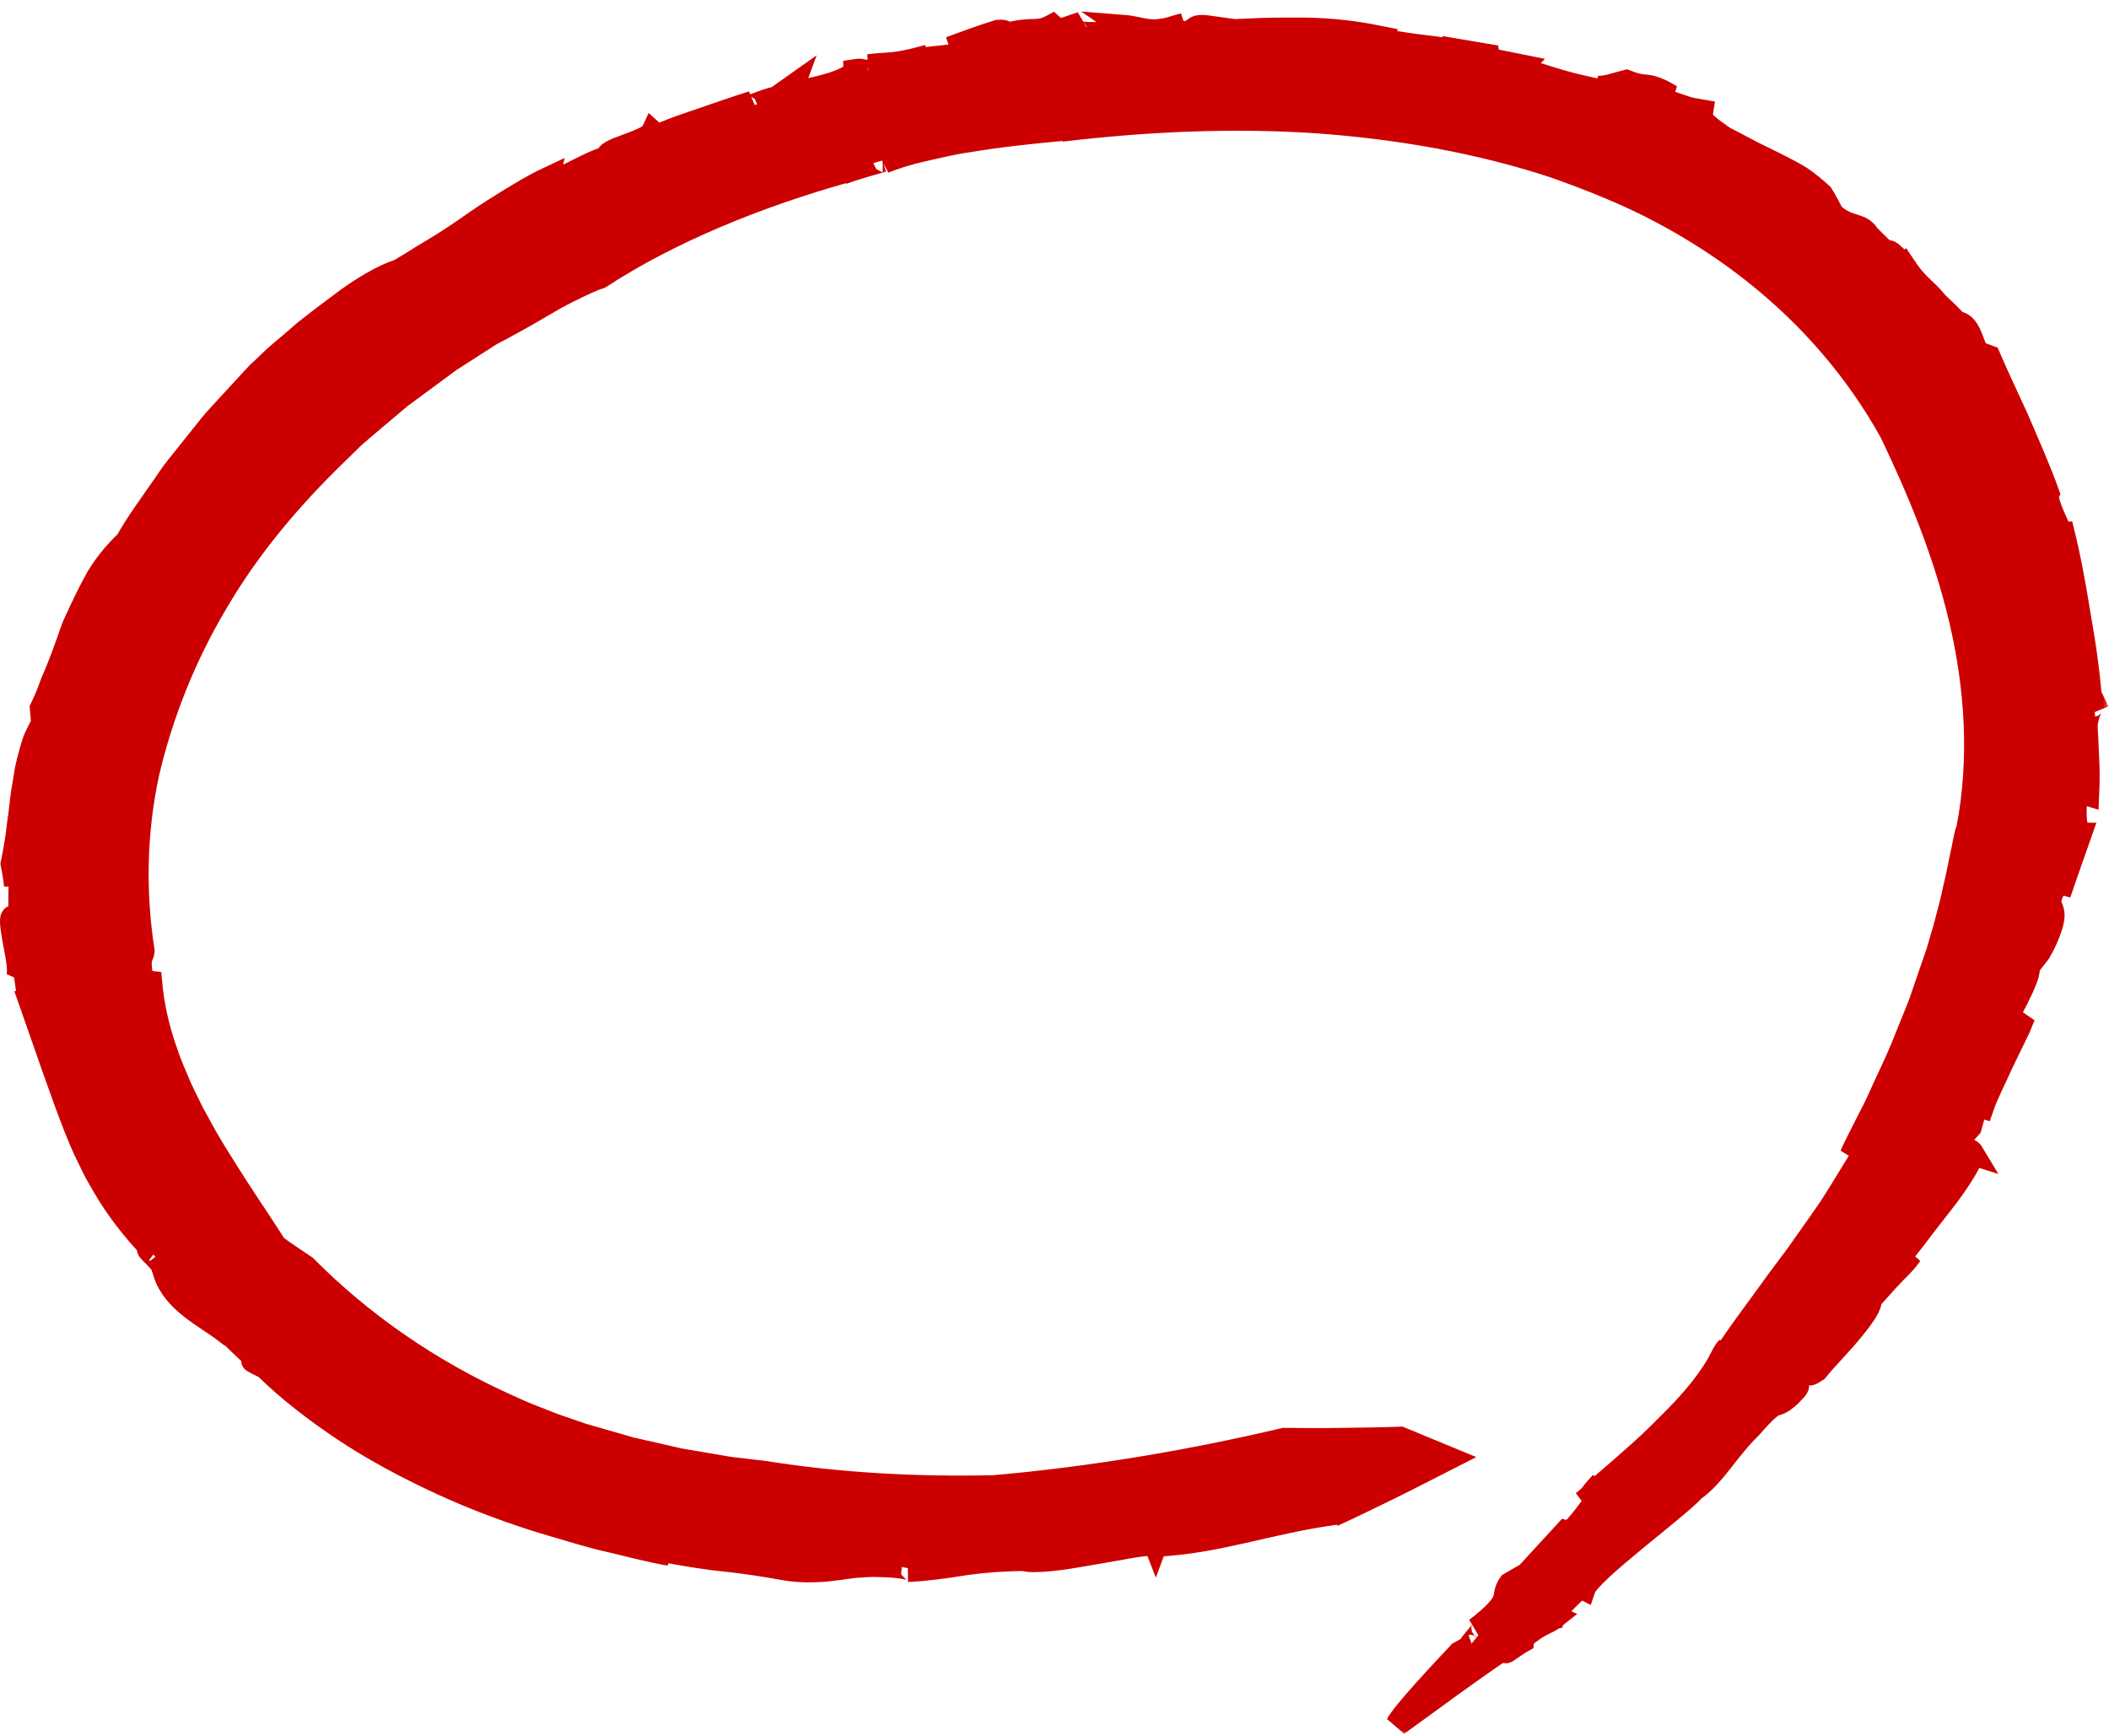 <svg width="181" height="149" viewBox="0 0 181 149" fill="none" xmlns="http://www.w3.org/2000/svg">
<mask id="path-1-outside-1_4635_436426" maskUnits="userSpaceOnUse" x="-1" y="0" width="182" height="149" fill="black">
<rect fill="white" x="-1" width="182" height="149"/>
<path d="M158.904 99.119L161.127 96.687C160.568 97.778 160.055 98.798 159.51 99.741C158.937 100.679 158.398 101.556 157.879 102.398C157.612 102.816 157.359 103.224 157.106 103.626C156.833 104.019 156.567 104.406 156.301 104.784C155.768 105.538 155.256 106.273 154.743 106.992C154.25 107.721 153.711 108.419 153.179 109.128C152.646 109.837 152.12 110.555 151.588 111.3C150.516 112.784 149.338 114.339 148.126 116.149L148.279 115.695C147.806 116.164 147.813 116.715 146.582 118.428C145.969 119.284 145.044 120.432 143.506 121.966C142.74 122.736 141.868 123.618 140.777 124.597C139.685 125.576 138.44 126.672 136.982 127.891L136.916 127.855C136.576 128.233 136.709 128.299 135.844 128.946C136.549 128.406 137.275 127.865 137.967 127.315C137.115 128.518 136.503 129.65 135.158 131.154C134.792 131.429 134.559 131.46 134.426 131.434L131.064 135.09L129.579 135.952C128.727 137.17 130.092 137.186 126.71 139.822C128.414 139.077 125.625 141.479 126.291 141.3C126.071 141.402 125.618 141.673 125.246 141.882C123.581 143.656 120.433 147.011 119.927 148C119.927 148 121.977 146.511 124.307 144.813C126.637 143.126 129.3 141.254 130.525 140.52C127.922 142.881 129.959 141.214 130.638 140.847L130.651 140.597C132.256 139.21 132.642 139.429 133.48 138.756C133.447 138.741 133.387 138.741 133.334 138.736L133.294 138.858C133.154 138.889 133.154 138.822 133.194 138.72C133.094 138.69 133.094 138.588 133.52 138.195L133.487 138.297C134.046 137.65 135.131 136.61 135.617 136.161L135.95 136.334C136.436 134.912 143.992 129.405 145.363 127.865C146.269 127.218 147.008 126.341 147.747 125.398C148.492 124.454 149.251 123.455 150.19 122.542C152.886 119.468 151.98 121.222 153.578 119.789C155.422 117.923 152.853 119.998 153.478 119.198C154.29 118.489 155.049 117.755 155.842 117.031C154.796 118.443 155.589 117.785 155.921 117.592C156.747 116.562 158.012 115.323 158.937 114.165C159.882 113.018 160.595 112.014 160.482 111.54C161.087 110.861 161.547 110.352 161.906 109.949C162.272 109.551 162.552 109.266 162.785 109.026C163.257 108.552 163.55 108.266 163.99 107.649C163.577 108.016 162.898 108.802 162.745 108.756C163.85 107.71 163.044 108.169 162.652 108.618C162.871 108.144 163.457 107.359 164.196 106.441C164.895 105.503 165.741 104.427 166.553 103.382C167.385 102.347 168.084 101.317 168.57 100.516C169.056 99.716 169.322 99.14 169.176 98.976L169.322 99.022C168.956 98.4 167.984 98.9 168.363 97.513C168.616 97.258 168.843 96.993 169.082 96.728L169.469 95.336C170.101 94.515 170.054 94.994 170.128 95.015C170.514 93.903 171.179 92.629 171.785 91.272C172.111 90.599 172.444 89.911 172.777 89.228C172.944 88.886 173.11 88.545 173.27 88.208C173.416 87.867 173.549 87.525 173.682 87.193C172.797 88.025 171.805 88.81 170.853 89.595C171.186 89.065 171.585 88.432 171.998 87.77C172.371 87.097 172.75 86.393 173.083 85.735C173.742 84.42 174.222 83.303 174.002 83.023L174.994 81.753C175.633 80.652 175.899 79.877 176.066 79.331C176.219 78.781 176.212 78.454 176.146 78.204C176.019 77.71 175.726 77.557 176.092 76.654C176.485 75.905 176.805 75.14 177.164 74.375C177.024 75.156 176.911 75.941 176.731 76.716C177.51 74.411 177.856 73.483 178.509 71.617C178.502 71.617 178.502 71.597 178.495 71.597C178.449 71.724 178.409 71.806 178.369 71.821L178.396 71.49C178.123 71.179 177.996 69.934 178.143 68.267C178.236 67.084 178.209 66.024 178.169 64.79C178.163 63.556 178.176 62.149 178.396 60.237L177.65 59.324C177.723 58.371 177.71 57.422 177.737 56.464L178.269 56.423C178.436 57.82 178.709 59.834 178.835 61.955C178.868 62.485 178.902 63.021 178.935 63.556C178.948 64.091 178.955 64.627 178.968 65.147C179.008 66.192 178.948 67.202 178.922 68.104L179.161 68.175C179.208 67.105 179.214 65.957 179.148 64.902C179.128 64.377 179.101 63.872 179.081 63.408C179.048 62.949 179.028 62.531 179.028 62.174C179.068 61.828 179.214 61.211 179.388 60.833C179.554 60.456 179.774 60.324 180 60.966L179.374 59.656C179.035 56.071 178.675 54.276 178.369 52.441C178.209 51.523 178.076 50.59 177.843 49.428C177.637 48.26 177.344 46.858 176.871 44.992L176.838 45.675C176.186 44.253 175.52 42.855 175.753 42.361C174.967 40.163 173.975 37.966 173.11 35.937C172.178 33.918 171.319 32.082 170.693 30.624L169.728 30.272C169.435 29.839 169.289 29.206 169.036 28.681C168.783 28.156 168.47 27.728 167.931 27.697L167.112 26.856L166.247 26.04C165.341 24.893 164.416 24.398 163.537 23.001C163.537 22.996 163.53 22.996 163.53 22.996C163.477 22.91 163.424 22.818 163.364 22.731C163.351 22.741 163.344 22.757 163.337 22.767C162.212 21.513 162.106 21.584 161.966 21.609C161.893 21.625 161.82 21.625 161.593 21.441C161.374 21.258 161.021 20.89 160.328 20.197C159.689 19.137 158.697 19.662 157.273 18.392C156.973 17.831 156.687 17.25 156.341 16.704C155.695 16.108 155.136 15.664 154.597 15.292C154.044 14.935 153.498 14.655 152.912 14.354C152.32 14.053 151.688 13.727 150.882 13.345C150.07 12.962 149.171 12.437 147.953 11.825C145.856 10.398 145.004 9.419 147.008 9.699C144.331 9.22 145.703 9.582 142.554 8.516C142.261 8.083 142.607 8.174 143.413 8.266C143.107 8.083 142.847 7.94 142.627 7.823C142.401 7.716 142.208 7.644 142.048 7.583C141.722 7.466 141.509 7.43 141.316 7.41C140.923 7.364 140.59 7.384 139.565 6.992C138.68 7.211 137.595 7.644 136.909 7.461C137.155 7.583 137.382 7.736 137.615 7.879C136.483 7.603 135.271 7.374 134.086 7.027C133.487 6.864 132.888 6.665 132.276 6.477C131.656 6.303 131.037 6.104 130.412 5.885L130.611 5.676C129.666 5.487 128.734 5.289 127.789 5.11L127.722 4.774L123.655 4.085L124.181 4.274C123.941 4.238 123.568 4.182 123.109 4.111C122.649 4.055 122.11 3.988 121.544 3.917C120.413 3.769 119.188 3.57 118.302 3.377L118.402 3.208C115.899 2.699 113.536 2.474 111.073 2.51C109.841 2.505 108.583 2.51 107.258 2.586C105.94 2.658 104.549 2.658 103.058 2.724L103.837 2.342C101.78 2.051 103.297 2.908 100.861 2.811L100.714 2.377C98.611 3.004 97.945 2.393 96.434 2.275L97.193 2.795L94.41 2.877C91.348 2.994 92.42 2.357 92.819 2L90.822 2.678L90.316 2.224C88.918 2.969 88.772 2.301 86.202 3.01C85.936 2.851 86.575 2.648 85.656 2.699C84.251 3.132 82.887 3.637 81.535 4.136L84.032 3.346L83.925 4.126C82.667 4.651 81.762 4.799 80.93 4.886C80.097 4.973 79.345 4.998 78.44 5.319C78.846 5.156 79.252 4.978 79.671 4.825C76.642 5.676 76.37 5.416 74.559 5.651C75.158 5.656 76.057 5.671 74.845 6.043C73.96 6.313 74.253 5.921 73.361 6.069C73.361 6.329 72.841 6.665 72.069 6.971C71.297 7.282 70.258 7.542 69.246 7.746C69.24 7.675 69.246 7.598 69.353 7.517C68.894 7.741 68.701 7.94 67.789 8.093L68.035 7.425L66.63 8.419C65.452 8.623 64.047 9.475 64.007 9.102C64.194 8.995 64.387 8.904 64.573 8.802C63.175 9.23 61.824 9.73 60.446 10.188L58.389 10.897C57.71 11.142 57.051 11.422 56.378 11.682L55.999 11.341C55.593 12.202 51.505 12.942 52.271 13.503C50.54 13.834 46.779 16.45 47.032 15.333C45.76 15.93 44.735 16.577 43.75 17.169C42.778 17.78 41.846 18.341 40.941 18.979C40.035 19.616 39.097 20.268 38.005 20.952C37.466 21.298 36.873 21.635 36.254 22.012C35.648 22.4 34.996 22.802 34.277 23.226C33.012 23.618 31.042 24.72 29.151 26.183C28.186 26.897 27.181 27.656 26.235 28.406C25.33 29.191 24.458 29.951 23.659 30.609C23.299 30.95 22.947 31.282 22.607 31.613C22.434 31.776 22.268 31.939 22.095 32.097C21.942 32.266 21.782 32.434 21.629 32.597C21.016 33.26 20.43 33.897 19.858 34.519C19.292 35.146 18.72 35.743 18.194 36.355C17.694 36.982 17.195 37.599 16.702 38.221C16.21 38.838 15.71 39.46 15.211 40.087C14.699 40.709 14.286 41.392 13.8 42.065C12.868 43.427 11.803 44.829 10.884 46.481C9.979 47.332 9.107 48.362 8.401 49.525C7.729 50.708 7.123 51.987 6.53 53.277C6.211 53.914 6.024 54.598 5.778 55.25C5.545 55.908 5.306 56.561 5.053 57.193C4.926 57.509 4.793 57.82 4.666 58.131C4.527 58.437 4.407 58.743 4.3 59.049C4.081 59.656 3.834 60.237 3.561 60.788L3.675 62.118C3.455 62.475 3.255 62.863 3.069 63.276C2.882 63.689 2.763 64.137 2.629 64.601C2.503 65.065 2.376 65.555 2.27 66.054C2.19 66.559 2.103 67.074 2.017 67.599C1.824 68.65 1.764 69.751 1.584 70.847C1.471 71.948 1.271 73.055 1.052 74.141C1.265 75.217 1.325 75.772 1.345 76.017C1.371 75.818 1.478 75.517 1.811 75.426C1.558 76.665 1.977 79.153 1.325 79L1.198 78.689C0.859 78.607 1.018 79.551 1.211 80.688C1.418 81.82 1.724 83.135 1.544 83.854C1.724 83.579 1.937 83.303 2.13 83.033C2.183 83.813 2.33 84.588 2.43 85.363L2.177 84.756C3.928 89.697 5.092 93.225 6.437 96.687C6.783 97.549 7.13 98.405 7.556 99.262C7.762 99.69 7.975 100.124 8.195 100.557C8.441 100.985 8.687 101.419 8.94 101.862C9.965 103.626 11.33 105.442 13.174 107.374C11.656 106.589 14.778 108.827 14.139 109.266C14.945 111.749 17.561 112.921 19.378 114.308C19.412 114.288 19.472 114.283 19.611 114.344C20.484 115.277 21.469 116.144 22.407 117.041C21.129 116.526 21.822 116.893 22.554 117.25C23.306 117.597 24.085 117.943 22.913 117.49C24.731 119.264 26.968 121.008 29.471 122.69C31.987 124.363 34.836 125.908 37.879 127.31C40.907 128.707 44.183 129.925 47.505 130.894C49.169 131.373 50.806 131.904 52.491 132.266C54.162 132.668 55.806 133.102 57.47 133.392L56.951 133.086C58.629 133.387 60.513 133.729 62.323 133.897C64.127 134.101 65.811 134.361 67.083 134.596C68.355 134.856 69.792 134.851 71.024 134.738C72.255 134.601 73.281 134.407 73.78 134.407C74.486 134.341 75.178 134.336 75.79 134.371C76.403 134.381 76.949 134.432 77.368 134.494C78.207 134.616 78.553 134.784 77.947 134.774C79.459 134.708 80.916 134.509 82.494 134.254C84.079 134.014 85.803 133.867 87.873 133.836C88.246 133.979 89.131 133.953 90.25 133.846C91.368 133.744 92.706 133.484 94.004 133.265C94.65 133.153 95.289 133.046 95.881 132.944C96.474 132.831 97.02 132.73 97.486 132.663C98.424 132.52 99.064 132.495 99.143 132.684L99.17 132.612C104.502 132.383 109.056 130.608 114.628 129.874C114.628 129.874 114.548 129.951 114.381 130.043C116.092 129.283 117.743 128.436 119.407 127.641C121.065 126.825 122.683 125.979 124.307 125.153L120.186 123.45C118.515 123.516 116.845 123.526 115.18 123.552C113.523 123.588 111.865 123.567 110.214 123.552C102.019 125.484 93.678 126.876 85.297 127.616C78.566 127.769 71.903 127.396 65.545 126.377L62.623 126.035L59.754 125.546L58.316 125.301L56.911 124.98L54.102 124.342L51.372 123.552L50.001 123.159L48.683 122.706L47.365 122.247L46.08 121.737C45.654 121.563 45.215 121.405 44.795 121.222L43.544 120.661C36.867 117.663 30.982 113.548 26.215 108.735C25.363 108.144 24.458 107.573 23.626 106.946C23.12 106.12 22.547 105.294 22.001 104.432C21.416 103.586 20.87 102.698 20.271 101.811C19.132 100.017 17.927 98.161 16.909 96.218L16.509 95.494L16.15 94.76C15.91 94.265 15.657 93.781 15.438 93.281C15.018 92.282 14.572 91.293 14.246 90.283C13.527 88.279 13.088 86.26 12.915 84.323L12.229 84.241C11.756 82.069 12.242 82.171 12.269 81.626C11.483 76.578 11.59 71.413 12.662 66.401C13.833 61.379 15.784 56.413 18.54 51.778C21.242 47.118 24.837 42.82 28.845 38.94C29.344 38.455 29.843 37.966 30.336 37.481C30.862 37.018 31.408 36.564 31.94 36.11C32.48 35.656 33.012 35.202 33.545 34.754L34.344 34.081L35.196 33.449C36.334 32.612 37.459 31.781 38.578 30.955C39.769 30.191 40.947 29.431 42.119 28.681C43.104 28.177 45.041 27.116 46.865 26.035C47.764 25.484 48.723 25.01 49.542 24.613C50.361 24.22 51.046 23.914 51.486 23.787C57.53 19.84 65.099 16.791 72.542 14.701L72.289 14.838C73.421 14.431 74.592 14.104 75.757 13.768C75.924 13.768 75.97 13.819 75.87 13.885C76.816 13.513 77.934 13.151 79.179 12.875C80.424 12.595 81.742 12.264 83.14 12.07C85.909 11.601 88.838 11.315 91.381 11.076L91.095 11.162C98.471 10.28 105.807 9.974 112.957 10.438C120.086 10.948 127.036 12.172 133.454 14.298C136.616 15.42 139.725 16.659 142.587 18.188C145.457 19.708 148.133 21.451 150.576 23.389C155.475 27.264 159.43 31.934 162.292 37.084C164.635 41.974 166.899 47.347 168.257 53.145C169.622 58.926 170.054 65.121 168.896 71.123C168.776 71.393 168.636 72.01 168.477 72.887C168.27 73.758 168.091 74.895 167.771 76.185C167.631 76.833 167.478 77.526 167.278 78.24C167.092 78.959 166.906 79.709 166.666 80.473C166.553 80.856 166.44 81.243 166.326 81.636C166.207 82.028 166.053 82.426 165.92 82.829C165.641 83.635 165.361 84.445 165.082 85.261C164.829 86.082 164.482 86.882 164.163 87.678C163.843 88.473 163.524 89.258 163.218 90.023C162.578 91.548 161.866 92.965 161.307 94.235C161.034 94.872 160.715 95.448 160.448 95.984C160.175 96.519 159.936 96.998 159.723 97.416C159.29 98.257 159.004 98.854 158.904 99.119Z"/>
</mask>
<path d="M158.904 99.119L161.127 96.687C160.568 97.778 160.055 98.798 159.51 99.741C158.937 100.679 158.398 101.556 157.879 102.398C157.612 102.816 157.359 103.224 157.106 103.626C156.833 104.019 156.567 104.406 156.301 104.784C155.768 105.538 155.256 106.273 154.743 106.992C154.25 107.721 153.711 108.419 153.179 109.128C152.646 109.837 152.12 110.555 151.588 111.3C150.516 112.784 149.338 114.339 148.126 116.149L148.279 115.695C147.806 116.164 147.813 116.715 146.582 118.428C145.969 119.284 145.044 120.432 143.506 121.966C142.74 122.736 141.868 123.618 140.777 124.597C139.685 125.576 138.44 126.672 136.982 127.891L136.916 127.855C136.576 128.233 136.709 128.299 135.844 128.946C136.549 128.406 137.275 127.865 137.967 127.315C137.115 128.518 136.503 129.65 135.158 131.154C134.792 131.429 134.559 131.46 134.426 131.434L131.064 135.09L129.579 135.952C128.727 137.17 130.092 137.186 126.71 139.822C128.414 139.077 125.625 141.479 126.291 141.3C126.071 141.402 125.618 141.673 125.246 141.882C123.581 143.656 120.433 147.011 119.927 148C119.927 148 121.977 146.511 124.307 144.813C126.637 143.126 129.3 141.254 130.525 140.52C127.922 142.881 129.959 141.214 130.638 140.847L130.651 140.597C132.256 139.21 132.642 139.429 133.48 138.756C133.447 138.741 133.387 138.741 133.334 138.736L133.294 138.858C133.154 138.889 133.154 138.822 133.194 138.72C133.094 138.69 133.094 138.588 133.52 138.195L133.487 138.297C134.046 137.65 135.131 136.61 135.617 136.161L135.95 136.334C136.436 134.912 143.992 129.405 145.363 127.865C146.269 127.218 147.008 126.341 147.747 125.398C148.492 124.454 149.251 123.455 150.19 122.542C152.886 119.468 151.98 121.222 153.578 119.789C155.422 117.923 152.853 119.998 153.478 119.198C154.29 118.489 155.049 117.755 155.842 117.031C154.796 118.443 155.589 117.785 155.921 117.592C156.747 116.562 158.012 115.323 158.937 114.165C159.882 113.018 160.595 112.014 160.482 111.54C161.087 110.861 161.547 110.352 161.906 109.949C162.272 109.551 162.552 109.266 162.785 109.026C163.257 108.552 163.55 108.266 163.99 107.649C163.577 108.016 162.898 108.802 162.745 108.756C163.85 107.71 163.044 108.169 162.652 108.618C162.871 108.144 163.457 107.359 164.196 106.441C164.895 105.503 165.741 104.427 166.553 103.382C167.385 102.347 168.084 101.317 168.57 100.516C169.056 99.716 169.322 99.14 169.176 98.976L169.322 99.022C168.956 98.4 167.984 98.9 168.363 97.513C168.616 97.258 168.843 96.993 169.082 96.728L169.469 95.336C170.101 94.515 170.054 94.994 170.128 95.015C170.514 93.903 171.179 92.629 171.785 91.272C172.111 90.599 172.444 89.911 172.777 89.228C172.944 88.886 173.11 88.545 173.27 88.208C173.416 87.867 173.549 87.525 173.682 87.193C172.797 88.025 171.805 88.81 170.853 89.595C171.186 89.065 171.585 88.432 171.998 87.77C172.371 87.097 172.75 86.393 173.083 85.735C173.742 84.42 174.222 83.303 174.002 83.023L174.994 81.753C175.633 80.652 175.899 79.877 176.066 79.331C176.219 78.781 176.212 78.454 176.146 78.204C176.019 77.71 175.726 77.557 176.092 76.654C176.485 75.905 176.805 75.14 177.164 74.375C177.024 75.156 176.911 75.941 176.731 76.716C177.51 74.411 177.856 73.483 178.509 71.617C178.502 71.617 178.502 71.597 178.495 71.597C178.449 71.724 178.409 71.806 178.369 71.821L178.396 71.49C178.123 71.179 177.996 69.934 178.143 68.267C178.236 67.084 178.209 66.024 178.169 64.79C178.163 63.556 178.176 62.149 178.396 60.237L177.65 59.324C177.723 58.371 177.71 57.422 177.737 56.464L178.269 56.423C178.436 57.82 178.709 59.834 178.835 61.955C178.868 62.485 178.902 63.021 178.935 63.556C178.948 64.091 178.955 64.627 178.968 65.147C179.008 66.192 178.948 67.202 178.922 68.104L179.161 68.175C179.208 67.105 179.214 65.957 179.148 64.902C179.128 64.377 179.101 63.872 179.081 63.408C179.048 62.949 179.028 62.531 179.028 62.174C179.068 61.828 179.214 61.211 179.388 60.833C179.554 60.456 179.774 60.324 180 60.966L179.374 59.656C179.035 56.071 178.675 54.276 178.369 52.441C178.209 51.523 178.076 50.59 177.843 49.428C177.637 48.26 177.344 46.858 176.871 44.992L176.838 45.675C176.186 44.253 175.52 42.855 175.753 42.361C174.967 40.163 173.975 37.966 173.11 35.937C172.178 33.918 171.319 32.082 170.693 30.624L169.728 30.272C169.435 29.839 169.289 29.206 169.036 28.681C168.783 28.156 168.47 27.728 167.931 27.697L167.112 26.856L166.247 26.04C165.341 24.893 164.416 24.398 163.537 23.001C163.537 22.996 163.53 22.996 163.53 22.996C163.477 22.91 163.424 22.818 163.364 22.731C163.351 22.741 163.344 22.757 163.337 22.767C162.212 21.513 162.106 21.584 161.966 21.609C161.893 21.625 161.82 21.625 161.593 21.441C161.374 21.258 161.021 20.89 160.328 20.197C159.689 19.137 158.697 19.662 157.273 18.392C156.973 17.831 156.687 17.25 156.341 16.704C155.695 16.108 155.136 15.664 154.597 15.292C154.044 14.935 153.498 14.655 152.912 14.354C152.32 14.053 151.688 13.727 150.882 13.345C150.07 12.962 149.171 12.437 147.953 11.825C145.856 10.398 145.004 9.419 147.008 9.699C144.331 9.22 145.703 9.582 142.554 8.516C142.261 8.083 142.607 8.174 143.413 8.266C143.107 8.083 142.847 7.94 142.627 7.823C142.401 7.716 142.208 7.644 142.048 7.583C141.722 7.466 141.509 7.43 141.316 7.41C140.923 7.364 140.59 7.384 139.565 6.992C138.68 7.211 137.595 7.644 136.909 7.461C137.155 7.583 137.382 7.736 137.615 7.879C136.483 7.603 135.271 7.374 134.086 7.027C133.487 6.864 132.888 6.665 132.276 6.477C131.656 6.303 131.037 6.104 130.412 5.885L130.611 5.676C129.666 5.487 128.734 5.289 127.789 5.11L127.722 4.774L123.655 4.085L124.181 4.274C123.941 4.238 123.568 4.182 123.109 4.111C122.649 4.055 122.11 3.988 121.544 3.917C120.413 3.769 119.188 3.57 118.302 3.377L118.402 3.208C115.899 2.699 113.536 2.474 111.073 2.51C109.841 2.505 108.583 2.51 107.258 2.586C105.94 2.658 104.549 2.658 103.058 2.724L103.837 2.342C101.78 2.051 103.297 2.908 100.861 2.811L100.714 2.377C98.611 3.004 97.945 2.393 96.434 2.275L97.193 2.795L94.41 2.877C91.348 2.994 92.42 2.357 92.819 2L90.822 2.678L90.316 2.224C88.918 2.969 88.772 2.301 86.202 3.01C85.936 2.851 86.575 2.648 85.656 2.699C84.251 3.132 82.887 3.637 81.535 4.136L84.032 3.346L83.925 4.126C82.667 4.651 81.762 4.799 80.93 4.886C80.097 4.973 79.345 4.998 78.44 5.319C78.846 5.156 79.252 4.978 79.671 4.825C76.642 5.676 76.37 5.416 74.559 5.651C75.158 5.656 76.057 5.671 74.845 6.043C73.96 6.313 74.253 5.921 73.361 6.069C73.361 6.329 72.841 6.665 72.069 6.971C71.297 7.282 70.258 7.542 69.246 7.746C69.24 7.675 69.246 7.598 69.353 7.517C68.894 7.741 68.701 7.94 67.789 8.093L68.035 7.425L66.63 8.419C65.452 8.623 64.047 9.475 64.007 9.102C64.194 8.995 64.387 8.904 64.573 8.802C63.175 9.23 61.824 9.73 60.446 10.188L58.389 10.897C57.71 11.142 57.051 11.422 56.378 11.682L55.999 11.341C55.593 12.202 51.505 12.942 52.271 13.503C50.54 13.834 46.779 16.45 47.032 15.333C45.76 15.93 44.735 16.577 43.75 17.169C42.778 17.78 41.846 18.341 40.941 18.979C40.035 19.616 39.097 20.268 38.005 20.952C37.466 21.298 36.873 21.635 36.254 22.012C35.648 22.4 34.996 22.802 34.277 23.226C33.012 23.618 31.042 24.72 29.151 26.183C28.186 26.897 27.181 27.656 26.235 28.406C25.33 29.191 24.458 29.951 23.659 30.609C23.299 30.95 22.947 31.282 22.607 31.613C22.434 31.776 22.268 31.939 22.095 32.097C21.942 32.266 21.782 32.434 21.629 32.597C21.016 33.26 20.43 33.897 19.858 34.519C19.292 35.146 18.72 35.743 18.194 36.355C17.694 36.982 17.195 37.599 16.702 38.221C16.21 38.838 15.71 39.46 15.211 40.087C14.699 40.709 14.286 41.392 13.8 42.065C12.868 43.427 11.803 44.829 10.884 46.481C9.979 47.332 9.107 48.362 8.401 49.525C7.729 50.708 7.123 51.987 6.53 53.277C6.211 53.914 6.024 54.598 5.778 55.25C5.545 55.908 5.306 56.561 5.053 57.193C4.926 57.509 4.793 57.82 4.666 58.131C4.527 58.437 4.407 58.743 4.3 59.049C4.081 59.656 3.834 60.237 3.561 60.788L3.675 62.118C3.455 62.475 3.255 62.863 3.069 63.276C2.882 63.689 2.763 64.137 2.629 64.601C2.503 65.065 2.376 65.555 2.27 66.054C2.19 66.559 2.103 67.074 2.017 67.599C1.824 68.65 1.764 69.751 1.584 70.847C1.471 71.948 1.271 73.055 1.052 74.141C1.265 75.217 1.325 75.772 1.345 76.017C1.371 75.818 1.478 75.517 1.811 75.426C1.558 76.665 1.977 79.153 1.325 79L1.198 78.689C0.859 78.607 1.018 79.551 1.211 80.688C1.418 81.82 1.724 83.135 1.544 83.854C1.724 83.579 1.937 83.303 2.13 83.033C2.183 83.813 2.33 84.588 2.43 85.363L2.177 84.756C3.928 89.697 5.092 93.225 6.437 96.687C6.783 97.549 7.13 98.405 7.556 99.262C7.762 99.69 7.975 100.124 8.195 100.557C8.441 100.985 8.687 101.419 8.94 101.862C9.965 103.626 11.33 105.442 13.174 107.374C11.656 106.589 14.778 108.827 14.139 109.266C14.945 111.749 17.561 112.921 19.378 114.308C19.412 114.288 19.472 114.283 19.611 114.344C20.484 115.277 21.469 116.144 22.407 117.041C21.129 116.526 21.822 116.893 22.554 117.25C23.306 117.597 24.085 117.943 22.913 117.49C24.731 119.264 26.968 121.008 29.471 122.69C31.987 124.363 34.836 125.908 37.879 127.31C40.907 128.707 44.183 129.925 47.505 130.894C49.169 131.373 50.806 131.904 52.491 132.266C54.162 132.668 55.806 133.102 57.47 133.392L56.951 133.086C58.629 133.387 60.513 133.729 62.323 133.897C64.127 134.101 65.811 134.361 67.083 134.596C68.355 134.856 69.792 134.851 71.024 134.738C72.255 134.601 73.281 134.407 73.78 134.407C74.486 134.341 75.178 134.336 75.79 134.371C76.403 134.381 76.949 134.432 77.368 134.494C78.207 134.616 78.553 134.784 77.947 134.774C79.459 134.708 80.916 134.509 82.494 134.254C84.079 134.014 85.803 133.867 87.873 133.836C88.246 133.979 89.131 133.953 90.25 133.846C91.368 133.744 92.706 133.484 94.004 133.265C94.65 133.153 95.289 133.046 95.881 132.944C96.474 132.831 97.02 132.73 97.486 132.663C98.424 132.52 99.064 132.495 99.143 132.684L99.17 132.612C104.502 132.383 109.056 130.608 114.628 129.874C114.628 129.874 114.548 129.951 114.381 130.043C116.092 129.283 117.743 128.436 119.407 127.641C121.065 126.825 122.683 125.979 124.307 125.153L120.186 123.45C118.515 123.516 116.845 123.526 115.18 123.552C113.523 123.588 111.865 123.567 110.214 123.552C102.019 125.484 93.678 126.876 85.297 127.616C78.566 127.769 71.903 127.396 65.545 126.377L62.623 126.035L59.754 125.546L58.316 125.301L56.911 124.98L54.102 124.342L51.372 123.552L50.001 123.159L48.683 122.706L47.365 122.247L46.08 121.737C45.654 121.563 45.215 121.405 44.795 121.222L43.544 120.661C36.867 117.663 30.982 113.548 26.215 108.735C25.363 108.144 24.458 107.573 23.626 106.946C23.12 106.12 22.547 105.294 22.001 104.432C21.416 103.586 20.87 102.698 20.271 101.811C19.132 100.017 17.927 98.161 16.909 96.218L16.509 95.494L16.15 94.76C15.91 94.265 15.657 93.781 15.438 93.281C15.018 92.282 14.572 91.293 14.246 90.283C13.527 88.279 13.088 86.26 12.915 84.323L12.229 84.241C11.756 82.069 12.242 82.171 12.269 81.626C11.483 76.578 11.59 71.413 12.662 66.401C13.833 61.379 15.784 56.413 18.54 51.778C21.242 47.118 24.837 42.82 28.845 38.94C29.344 38.455 29.843 37.966 30.336 37.481C30.862 37.018 31.408 36.564 31.94 36.11C32.48 35.656 33.012 35.202 33.545 34.754L34.344 34.081L35.196 33.449C36.334 32.612 37.459 31.781 38.578 30.955C39.769 30.191 40.947 29.431 42.119 28.681C43.104 28.177 45.041 27.116 46.865 26.035C47.764 25.484 48.723 25.01 49.542 24.613C50.361 24.22 51.046 23.914 51.486 23.787C57.53 19.84 65.099 16.791 72.542 14.701L72.289 14.838C73.421 14.431 74.592 14.104 75.757 13.768C75.924 13.768 75.97 13.819 75.87 13.885C76.816 13.513 77.934 13.151 79.179 12.875C80.424 12.595 81.742 12.264 83.14 12.07C85.909 11.601 88.838 11.315 91.381 11.076L91.095 11.162C98.471 10.28 105.807 9.974 112.957 10.438C120.086 10.948 127.036 12.172 133.454 14.298C136.616 15.42 139.725 16.659 142.587 18.188C145.457 19.708 148.133 21.451 150.576 23.389C155.475 27.264 159.43 31.934 162.292 37.084C164.635 41.974 166.899 47.347 168.257 53.145C169.622 58.926 170.054 65.121 168.896 71.123C168.776 71.393 168.636 72.01 168.477 72.887C168.27 73.758 168.091 74.895 167.771 76.185C167.631 76.833 167.478 77.526 167.278 78.24C167.092 78.959 166.906 79.709 166.666 80.473C166.553 80.856 166.44 81.243 166.326 81.636C166.207 82.028 166.053 82.426 165.92 82.829C165.641 83.635 165.361 84.445 165.082 85.261C164.829 86.082 164.482 86.882 164.163 87.678C163.843 88.473 163.524 89.258 163.218 90.023C162.578 91.548 161.866 92.965 161.307 94.235C161.034 94.872 160.715 95.448 160.448 95.984C160.175 96.519 159.936 96.998 159.723 97.416C159.29 98.257 159.004 98.854 158.904 99.119Z" fill="#CC0000"/>
<path d="M158.904 99.119L161.127 96.687C160.568 97.778 160.055 98.798 159.51 99.741C158.937 100.679 158.398 101.556 157.879 102.398C157.612 102.816 157.359 103.224 157.106 103.626C156.833 104.019 156.567 104.406 156.301 104.784C155.768 105.538 155.256 106.273 154.743 106.992C154.25 107.721 153.711 108.419 153.179 109.128C152.646 109.837 152.12 110.555 151.588 111.3C150.516 112.784 149.338 114.339 148.126 116.149L148.279 115.695C147.806 116.164 147.813 116.715 146.582 118.428C145.969 119.284 145.044 120.432 143.506 121.966C142.74 122.736 141.868 123.618 140.777 124.597C139.685 125.576 138.44 126.672 136.982 127.891L136.916 127.855C136.576 128.233 136.709 128.299 135.844 128.946C136.549 128.406 137.275 127.865 137.967 127.315C137.115 128.518 136.503 129.65 135.158 131.154C134.792 131.429 134.559 131.46 134.426 131.434L131.064 135.09L129.579 135.952C128.727 137.17 130.092 137.186 126.71 139.822C128.414 139.077 125.625 141.479 126.291 141.3C126.071 141.402 125.618 141.673 125.246 141.882C123.581 143.656 120.433 147.011 119.927 148C119.927 148 121.977 146.511 124.307 144.813C126.637 143.126 129.3 141.254 130.525 140.52C127.922 142.881 129.959 141.214 130.638 140.847L130.651 140.597C132.256 139.21 132.642 139.429 133.48 138.756C133.447 138.741 133.387 138.741 133.334 138.736L133.294 138.858C133.154 138.889 133.154 138.822 133.194 138.72C133.094 138.69 133.094 138.588 133.52 138.195L133.487 138.297C134.046 137.65 135.131 136.61 135.617 136.161L135.95 136.334C136.436 134.912 143.992 129.405 145.363 127.865C146.269 127.218 147.008 126.341 147.747 125.398C148.492 124.454 149.251 123.455 150.19 122.542C152.886 119.468 151.98 121.222 153.578 119.789C155.422 117.923 152.853 119.998 153.478 119.198C154.29 118.489 155.049 117.755 155.842 117.031C154.796 118.443 155.589 117.785 155.921 117.592C156.747 116.562 158.012 115.323 158.937 114.165C159.882 113.018 160.595 112.014 160.482 111.54C161.087 110.861 161.547 110.352 161.906 109.949C162.272 109.551 162.552 109.266 162.785 109.026C163.257 108.552 163.55 108.266 163.99 107.649C163.577 108.016 162.898 108.802 162.745 108.756C163.85 107.71 163.044 108.169 162.652 108.618C162.871 108.144 163.457 107.359 164.196 106.441C164.895 105.503 165.741 104.427 166.553 103.382C167.385 102.347 168.084 101.317 168.57 100.516C169.056 99.716 169.322 99.14 169.176 98.976L169.322 99.022C168.956 98.4 167.984 98.9 168.363 97.513C168.616 97.258 168.843 96.993 169.082 96.728L169.469 95.336C170.101 94.515 170.054 94.994 170.128 95.015C170.514 93.903 171.179 92.629 171.785 91.272C172.111 90.599 172.444 89.911 172.777 89.228C172.944 88.886 173.11 88.545 173.27 88.208C173.416 87.867 173.549 87.525 173.682 87.193C172.797 88.025 171.805 88.81 170.853 89.595C171.186 89.065 171.585 88.432 171.998 87.77C172.371 87.097 172.75 86.393 173.083 85.735C173.742 84.42 174.222 83.303 174.002 83.023L174.994 81.753C175.633 80.652 175.899 79.877 176.066 79.331C176.219 78.781 176.212 78.454 176.146 78.204C176.019 77.71 175.726 77.557 176.092 76.654C176.485 75.905 176.805 75.14 177.164 74.375C177.024 75.156 176.911 75.941 176.731 76.716C177.51 74.411 177.856 73.483 178.509 71.617C178.502 71.617 178.502 71.597 178.495 71.597C178.449 71.724 178.409 71.806 178.369 71.821L178.396 71.49C178.123 71.179 177.996 69.934 178.143 68.267C178.236 67.084 178.209 66.024 178.169 64.79C178.163 63.556 178.176 62.149 178.396 60.237L177.65 59.324C177.723 58.371 177.71 57.422 177.737 56.464L178.269 56.423C178.436 57.82 178.709 59.834 178.835 61.955C178.868 62.485 178.902 63.021 178.935 63.556C178.948 64.091 178.955 64.627 178.968 65.147C179.008 66.192 178.948 67.202 178.922 68.104L179.161 68.175C179.208 67.105 179.214 65.957 179.148 64.902C179.128 64.377 179.101 63.872 179.081 63.408C179.048 62.949 179.028 62.531 179.028 62.174C179.068 61.828 179.214 61.211 179.388 60.833C179.554 60.456 179.774 60.324 180 60.966L179.374 59.656C179.035 56.071 178.675 54.276 178.369 52.441C178.209 51.523 178.076 50.59 177.843 49.428C177.637 48.26 177.344 46.858 176.871 44.992L176.838 45.675C176.186 44.253 175.52 42.855 175.753 42.361C174.967 40.163 173.975 37.966 173.11 35.937C172.178 33.918 171.319 32.082 170.693 30.624L169.728 30.272C169.435 29.839 169.289 29.206 169.036 28.681C168.783 28.156 168.47 27.728 167.931 27.697L167.112 26.856L166.247 26.04C165.341 24.893 164.416 24.398 163.537 23.001C163.537 22.996 163.53 22.996 163.53 22.996C163.477 22.91 163.424 22.818 163.364 22.731C163.351 22.741 163.344 22.757 163.337 22.767C162.212 21.513 162.106 21.584 161.966 21.609C161.893 21.625 161.82 21.625 161.593 21.441C161.374 21.258 161.021 20.89 160.328 20.197C159.689 19.137 158.697 19.662 157.273 18.392C156.973 17.831 156.687 17.25 156.341 16.704C155.695 16.108 155.136 15.664 154.597 15.292C154.044 14.935 153.498 14.655 152.912 14.354C152.32 14.053 151.688 13.727 150.882 13.345C150.07 12.962 149.171 12.437 147.953 11.825C145.856 10.398 145.004 9.419 147.008 9.699C144.331 9.22 145.703 9.582 142.554 8.516C142.261 8.083 142.607 8.174 143.413 8.266C143.107 8.083 142.847 7.94 142.627 7.823C142.401 7.716 142.208 7.644 142.048 7.583C141.722 7.466 141.509 7.43 141.316 7.41C140.923 7.364 140.59 7.384 139.565 6.992C138.68 7.211 137.595 7.644 136.909 7.461C137.155 7.583 137.382 7.736 137.615 7.879C136.483 7.603 135.271 7.374 134.086 7.027C133.487 6.864 132.888 6.665 132.276 6.477C131.656 6.303 131.037 6.104 130.412 5.885L130.611 5.676C129.666 5.487 128.734 5.289 127.789 5.11L127.722 4.774L123.655 4.085L124.181 4.274C123.941 4.238 123.568 4.182 123.109 4.111C122.649 4.055 122.11 3.988 121.544 3.917C120.413 3.769 119.188 3.57 118.302 3.377L118.402 3.208C115.899 2.699 113.536 2.474 111.073 2.51C109.841 2.505 108.583 2.51 107.258 2.586C105.94 2.658 104.549 2.658 103.058 2.724L103.837 2.342C101.78 2.051 103.297 2.908 100.861 2.811L100.714 2.377C98.611 3.004 97.945 2.393 96.434 2.275L97.193 2.795L94.41 2.877C91.348 2.994 92.42 2.357 92.819 2L90.822 2.678L90.316 2.224C88.918 2.969 88.772 2.301 86.202 3.01C85.936 2.851 86.575 2.648 85.656 2.699C84.251 3.132 82.887 3.637 81.535 4.136L84.032 3.346L83.925 4.126C82.667 4.651 81.762 4.799 80.93 4.886C80.097 4.973 79.345 4.998 78.44 5.319C78.846 5.156 79.252 4.978 79.671 4.825C76.642 5.676 76.37 5.416 74.559 5.651C75.158 5.656 76.057 5.671 74.845 6.043C73.96 6.313 74.253 5.921 73.361 6.069C73.361 6.329 72.841 6.665 72.069 6.971C71.297 7.282 70.258 7.542 69.246 7.746C69.24 7.675 69.246 7.598 69.353 7.517C68.894 7.741 68.701 7.94 67.789 8.093L68.035 7.425L66.63 8.419C65.452 8.623 64.047 9.475 64.007 9.102C64.194 8.995 64.387 8.904 64.573 8.802C63.175 9.23 61.824 9.73 60.446 10.188L58.389 10.897C57.71 11.142 57.051 11.422 56.378 11.682L55.999 11.341C55.593 12.202 51.505 12.942 52.271 13.503C50.54 13.834 46.779 16.45 47.032 15.333C45.76 15.93 44.735 16.577 43.75 17.169C42.778 17.78 41.846 18.341 40.941 18.979C40.035 19.616 39.097 20.268 38.005 20.952C37.466 21.298 36.873 21.635 36.254 22.012C35.648 22.4 34.996 22.802 34.277 23.226C33.012 23.618 31.042 24.72 29.151 26.183C28.186 26.897 27.181 27.656 26.235 28.406C25.33 29.191 24.458 29.951 23.659 30.609C23.299 30.95 22.947 31.282 22.607 31.613C22.434 31.776 22.268 31.939 22.095 32.097C21.942 32.266 21.782 32.434 21.629 32.597C21.016 33.26 20.43 33.897 19.858 34.519C19.292 35.146 18.72 35.743 18.194 36.355C17.694 36.982 17.195 37.599 16.702 38.221C16.21 38.838 15.71 39.46 15.211 40.087C14.699 40.709 14.286 41.392 13.8 42.065C12.868 43.427 11.803 44.829 10.884 46.481C9.979 47.332 9.107 48.362 8.401 49.525C7.729 50.708 7.123 51.987 6.53 53.277C6.211 53.914 6.024 54.598 5.778 55.25C5.545 55.908 5.306 56.561 5.053 57.193C4.926 57.509 4.793 57.82 4.666 58.131C4.527 58.437 4.407 58.743 4.3 59.049C4.081 59.656 3.834 60.237 3.561 60.788L3.675 62.118C3.455 62.475 3.255 62.863 3.069 63.276C2.882 63.689 2.763 64.137 2.629 64.601C2.503 65.065 2.376 65.555 2.27 66.054C2.19 66.559 2.103 67.074 2.017 67.599C1.824 68.65 1.764 69.751 1.584 70.847C1.471 71.948 1.271 73.055 1.052 74.141C1.265 75.217 1.325 75.772 1.345 76.017C1.371 75.818 1.478 75.517 1.811 75.426C1.558 76.665 1.977 79.153 1.325 79L1.198 78.689C0.859 78.607 1.018 79.551 1.211 80.688C1.418 81.82 1.724 83.135 1.544 83.854C1.724 83.579 1.937 83.303 2.13 83.033C2.183 83.813 2.33 84.588 2.43 85.363L2.177 84.756C3.928 89.697 5.092 93.225 6.437 96.687C6.783 97.549 7.13 98.405 7.556 99.262C7.762 99.69 7.975 100.124 8.195 100.557C8.441 100.985 8.687 101.419 8.94 101.862C9.965 103.626 11.33 105.442 13.174 107.374C11.656 106.589 14.778 108.827 14.139 109.266C14.945 111.749 17.561 112.921 19.378 114.308C19.412 114.288 19.472 114.283 19.611 114.344C20.484 115.277 21.469 116.144 22.407 117.041C21.129 116.526 21.822 116.893 22.554 117.25C23.306 117.597 24.085 117.943 22.913 117.49C24.731 119.264 26.968 121.008 29.471 122.69C31.987 124.363 34.836 125.908 37.879 127.31C40.907 128.707 44.183 129.925 47.505 130.894C49.169 131.373 50.806 131.904 52.491 132.266C54.162 132.668 55.806 133.102 57.47 133.392L56.951 133.086C58.629 133.387 60.513 133.729 62.323 133.897C64.127 134.101 65.811 134.361 67.083 134.596C68.355 134.856 69.792 134.851 71.024 134.738C72.255 134.601 73.281 134.407 73.78 134.407C74.486 134.341 75.178 134.336 75.79 134.371C76.403 134.381 76.949 134.432 77.368 134.494C78.207 134.616 78.553 134.784 77.947 134.774C79.459 134.708 80.916 134.509 82.494 134.254C84.079 134.014 85.803 133.867 87.873 133.836C88.246 133.979 89.131 133.953 90.25 133.846C91.368 133.744 92.706 133.484 94.004 133.265C94.65 133.153 95.289 133.046 95.881 132.944C96.474 132.831 97.02 132.73 97.486 132.663C98.424 132.52 99.064 132.495 99.143 132.684L99.17 132.612C104.502 132.383 109.056 130.608 114.628 129.874C114.628 129.874 114.548 129.951 114.381 130.043C116.092 129.283 117.743 128.436 119.407 127.641C121.065 126.825 122.683 125.979 124.307 125.153L120.186 123.45C118.515 123.516 116.845 123.526 115.18 123.552C113.523 123.588 111.865 123.567 110.214 123.552C102.019 125.484 93.678 126.876 85.297 127.616C78.566 127.769 71.903 127.396 65.545 126.377L62.623 126.035L59.754 125.546L58.316 125.301L56.911 124.98L54.102 124.342L51.372 123.552L50.001 123.159L48.683 122.706L47.365 122.247L46.08 121.737C45.654 121.563 45.215 121.405 44.795 121.222L43.544 120.661C36.867 117.663 30.982 113.548 26.215 108.735C25.363 108.144 24.458 107.573 23.626 106.946C23.12 106.12 22.547 105.294 22.001 104.432C21.416 103.586 20.87 102.698 20.271 101.811C19.132 100.017 17.927 98.161 16.909 96.218L16.509 95.494L16.15 94.76C15.91 94.265 15.657 93.781 15.438 93.281C15.018 92.282 14.572 91.293 14.246 90.283C13.527 88.279 13.088 86.26 12.915 84.323L12.229 84.241C11.756 82.069 12.242 82.171 12.269 81.626C11.483 76.578 11.59 71.413 12.662 66.401C13.833 61.379 15.784 56.413 18.54 51.778C21.242 47.118 24.837 42.82 28.845 38.94C29.344 38.455 29.843 37.966 30.336 37.481C30.862 37.018 31.408 36.564 31.94 36.11C32.48 35.656 33.012 35.202 33.545 34.754L34.344 34.081L35.196 33.449C36.334 32.612 37.459 31.781 38.578 30.955C39.769 30.191 40.947 29.431 42.119 28.681C43.104 28.177 45.041 27.116 46.865 26.035C47.764 25.484 48.723 25.01 49.542 24.613C50.361 24.22 51.046 23.914 51.486 23.787C57.53 19.84 65.099 16.791 72.542 14.701L72.289 14.838C73.421 14.431 74.592 14.104 75.757 13.768C75.924 13.768 75.97 13.819 75.87 13.885C76.816 13.513 77.934 13.151 79.179 12.875C80.424 12.595 81.742 12.264 83.14 12.07C85.909 11.601 88.838 11.315 91.381 11.076L91.095 11.162C98.471 10.28 105.807 9.974 112.957 10.438C120.086 10.948 127.036 12.172 133.454 14.298C136.616 15.42 139.725 16.659 142.587 18.188C145.457 19.708 148.133 21.451 150.576 23.389C155.475 27.264 159.43 31.934 162.292 37.084C164.635 41.974 166.899 47.347 168.257 53.145C169.622 58.926 170.054 65.121 168.896 71.123C168.776 71.393 168.636 72.01 168.477 72.887C168.27 73.758 168.091 74.895 167.771 76.185C167.631 76.833 167.478 77.526 167.278 78.24C167.092 78.959 166.906 79.709 166.666 80.473C166.553 80.856 166.44 81.243 166.326 81.636C166.207 82.028 166.053 82.426 165.92 82.829C165.641 83.635 165.361 84.445 165.082 85.261C164.829 86.082 164.482 86.882 164.163 87.678C163.843 88.473 163.524 89.258 163.218 90.023C162.578 91.548 161.866 92.965 161.307 94.235C161.034 94.872 160.715 95.448 160.448 95.984C160.175 96.519 159.936 96.998 159.723 97.416C159.29 98.257 159.004 98.854 158.904 99.119Z" stroke="#CC0000" stroke-width="2" mask="url(#path-1-outside-1_4635_436426)"/>
</svg>
